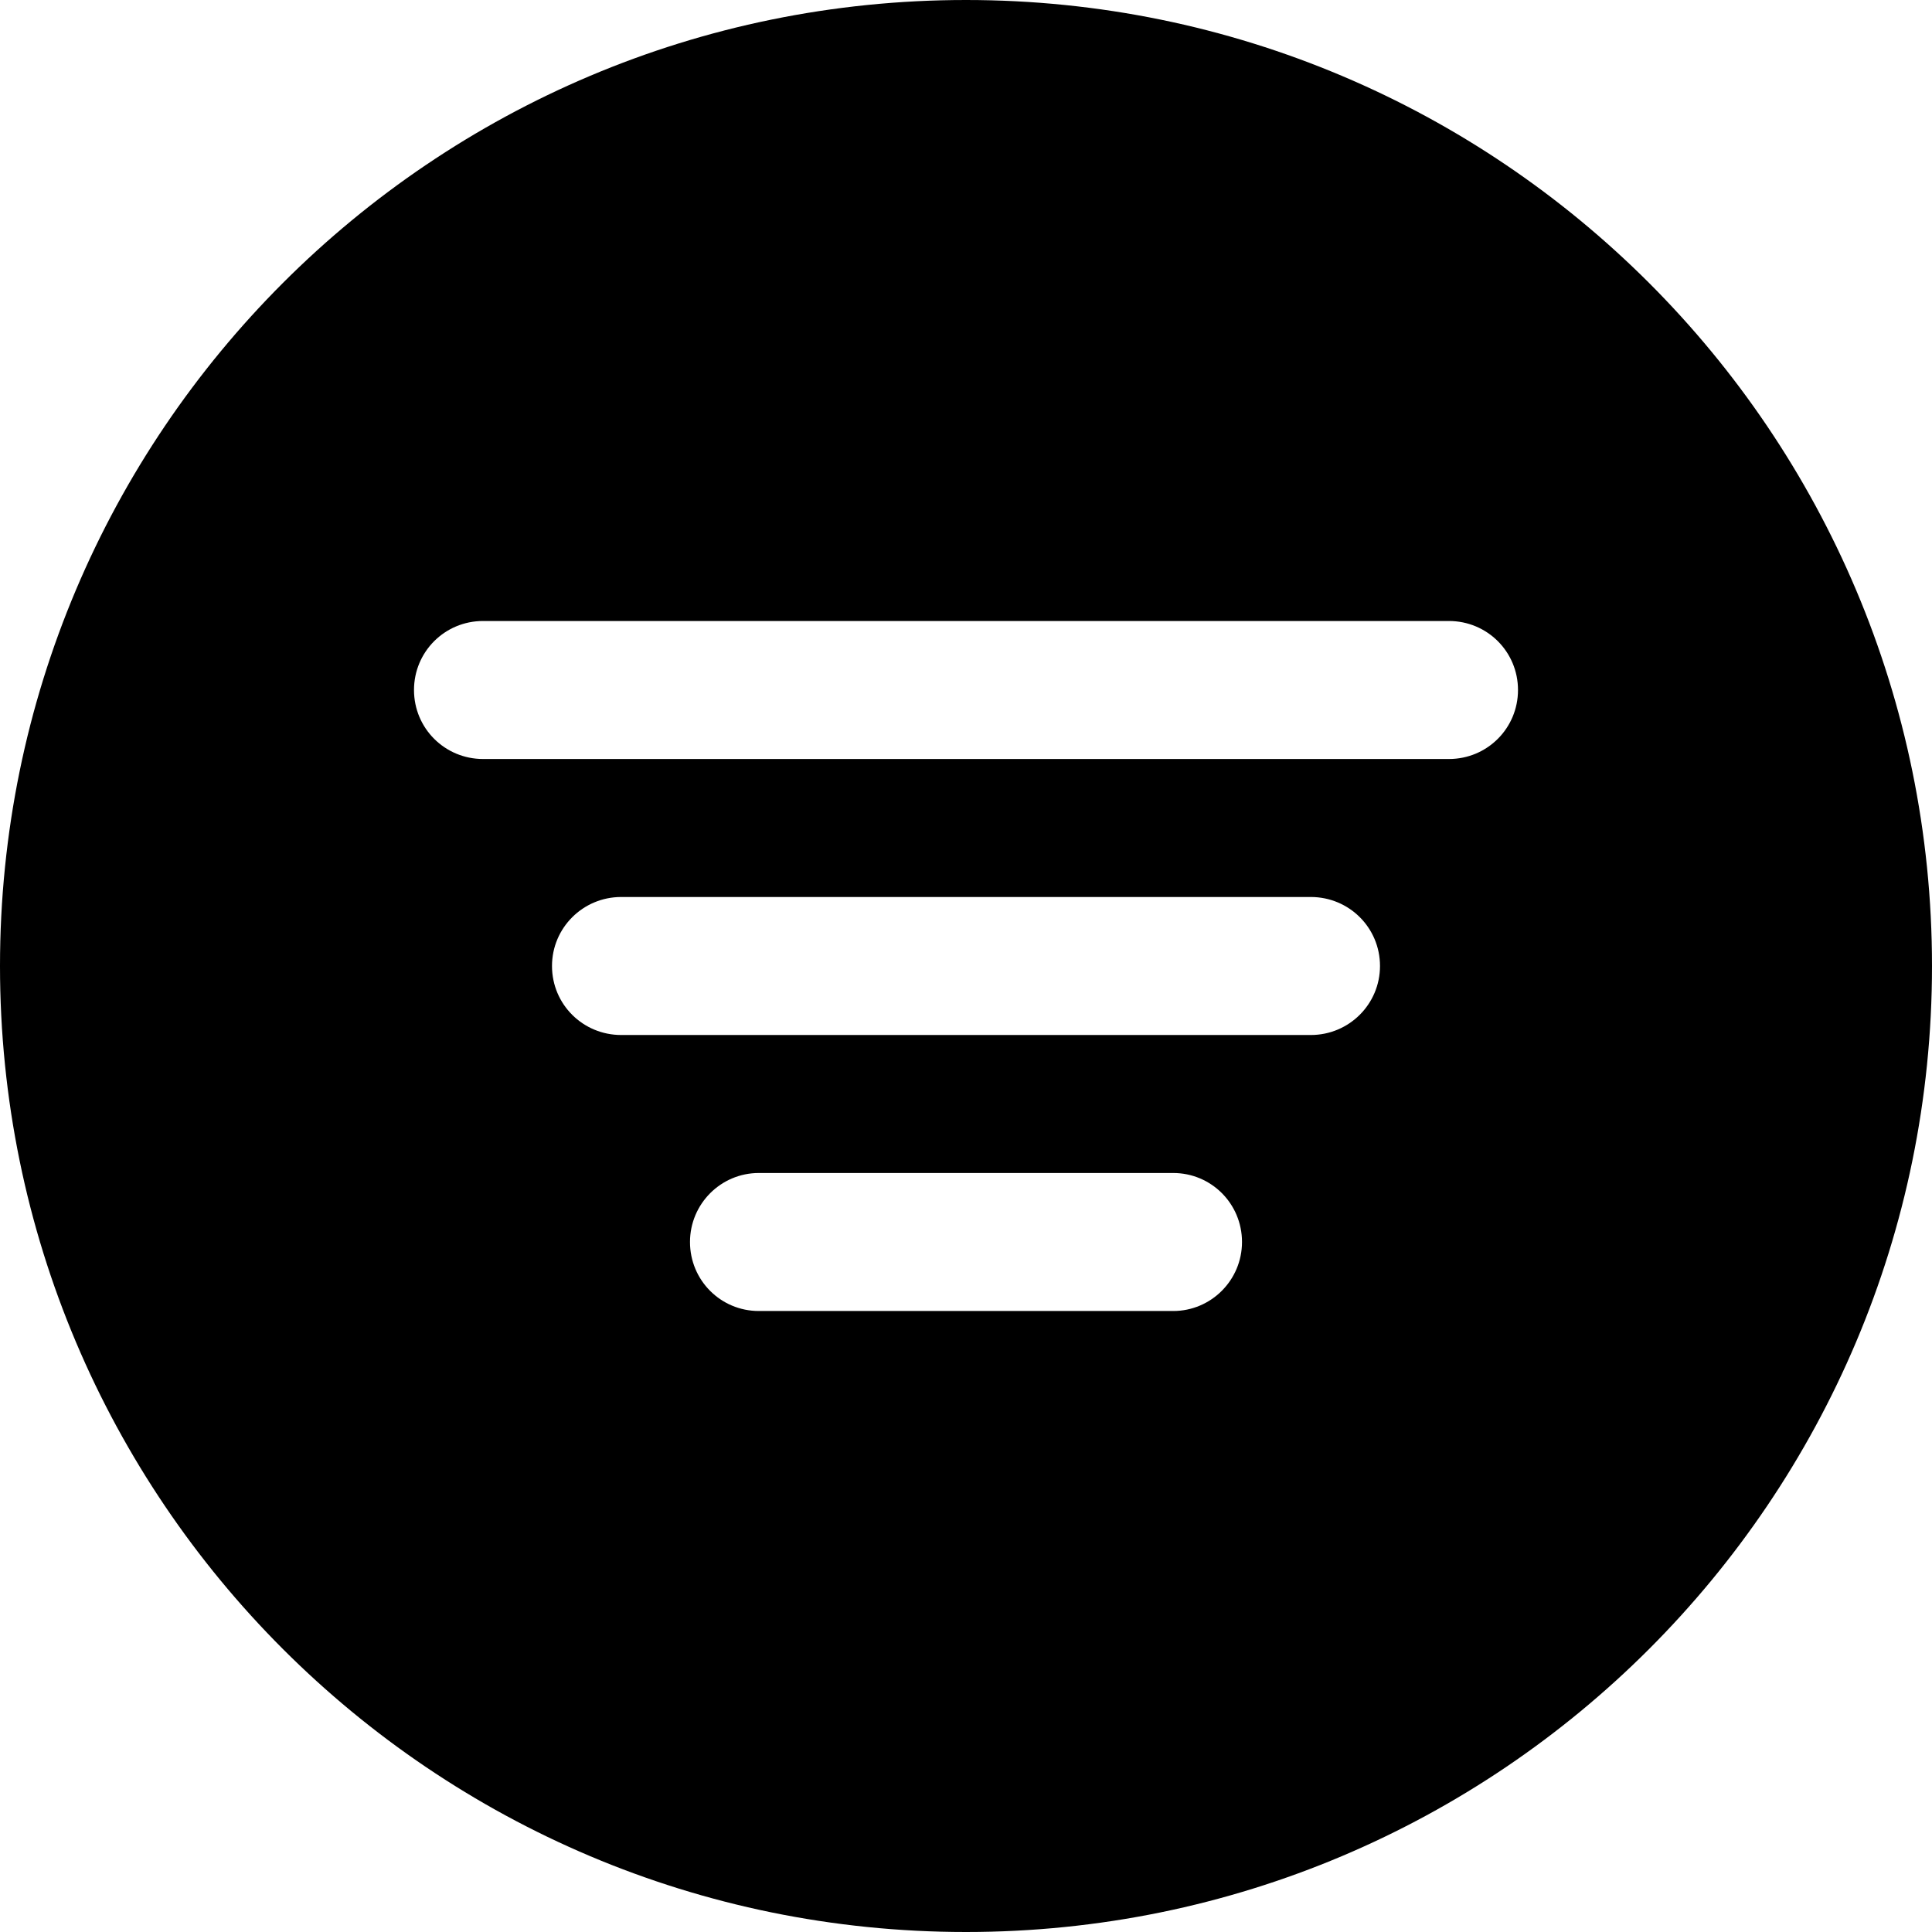 <svg xmlns="http://www.w3.org/2000/svg" width="56" height="56" viewBox="0 0 56 56">
  <path fill-rule="evenodd" d="M28,56 C12.536,56 0,43.464 0,28 C0,12.536 12.536,0 28,0 C43.464,0 56,12.536 56,28 C56,43.464 43.464,56 28,56 Z M12,20 C12,21.112 12.896,22 14.002,22 L41.998,22 C43.111,22 44,21.105 44,20 C44,18.888 43.104,18 41.998,18 L14.002,18 C12.889,18 12,18.895 12,20 Z M16,28 C16,29.112 16.898,30 18.005,30 L37.995,30 C39.103,30 40,29.105 40,28 C40,26.888 39.102,26 37.995,26 L18.005,26 C16.897,26 16,26.895 16,28 Z M20,36 C20,37.112 20.893,38 21.994,38 L34.006,38 C35.105,38 36,37.105 36,36 C36,34.888 35.107,34 34.006,34 L21.994,34 C20.895,34 20,34.895 20,36 Z"/>
</svg>
